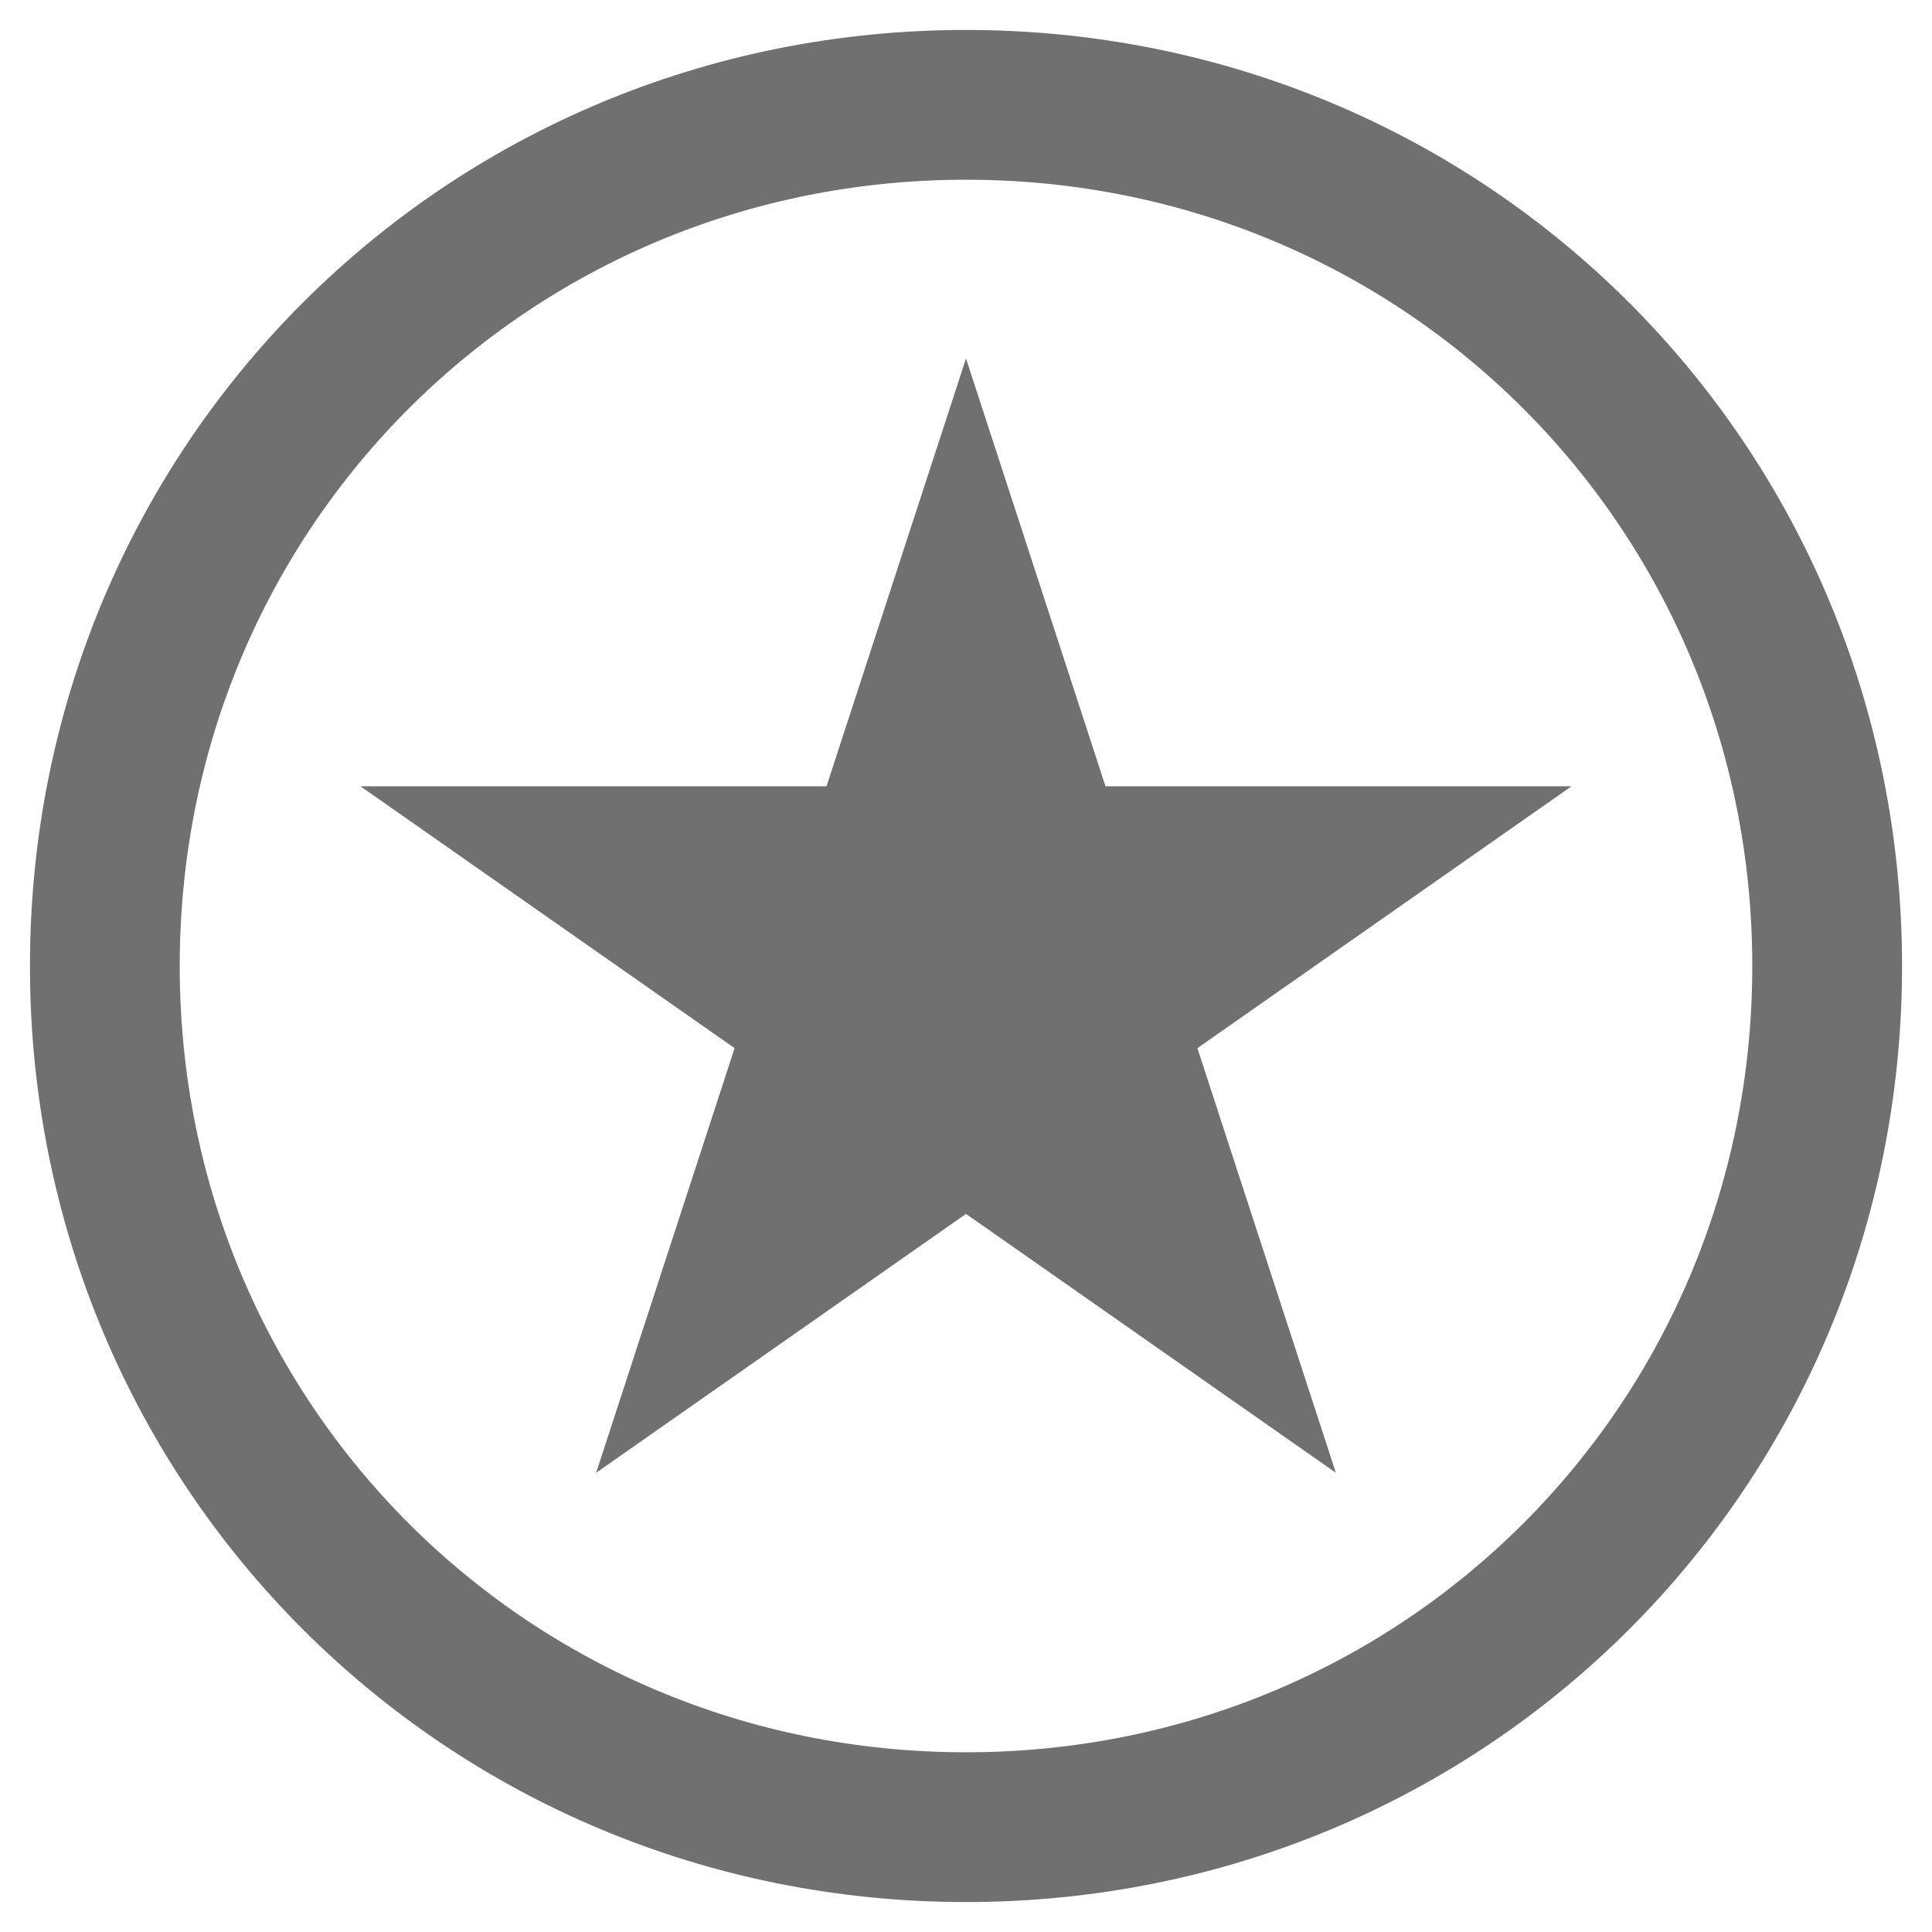<?xml version="1.0" encoding="utf-8"?>
<!-- Generator: Adobe Illustrator 17.1.0, SVG Export Plug-In . SVG Version: 6.00 Build 0)  -->
<!DOCTYPE svg PUBLIC "-//W3C//DTD SVG 1.1//EN" "http://www.w3.org/Graphics/SVG/1.1/DTD/svg11.dtd">
<svg version="1.1" id="Untitled-Page_x25_201" xmlns="http://www.w3.org/2000/svg" xmlns:xlink="http://www.w3.org/1999/xlink"
	 x="0px" y="0px" viewBox="-1.4 -1.4 25.8 25.8" enable-background="new -1.4 -1.4 25.8 25.8" xml:space="preserve">
<path id="Elipse" fill="none" stroke="#707070" stroke-width="2" d="M0,11.5C0,5.1,5.1,0,11.5,0S23,5.1,23,11.5S17.9,23,11.5,23
	S0,17.9,0,11.5z"/>
<path id="Polygon" fill="#707070" stroke="#707070" stroke-miterlimit="10" d="M15.5,17l-4-2.8l-4,2.8L9,12.4L5,9.6l5,0L11.5,5
	L13,9.6l5,0l-4,2.8L15.5,17z"/>
</svg>

